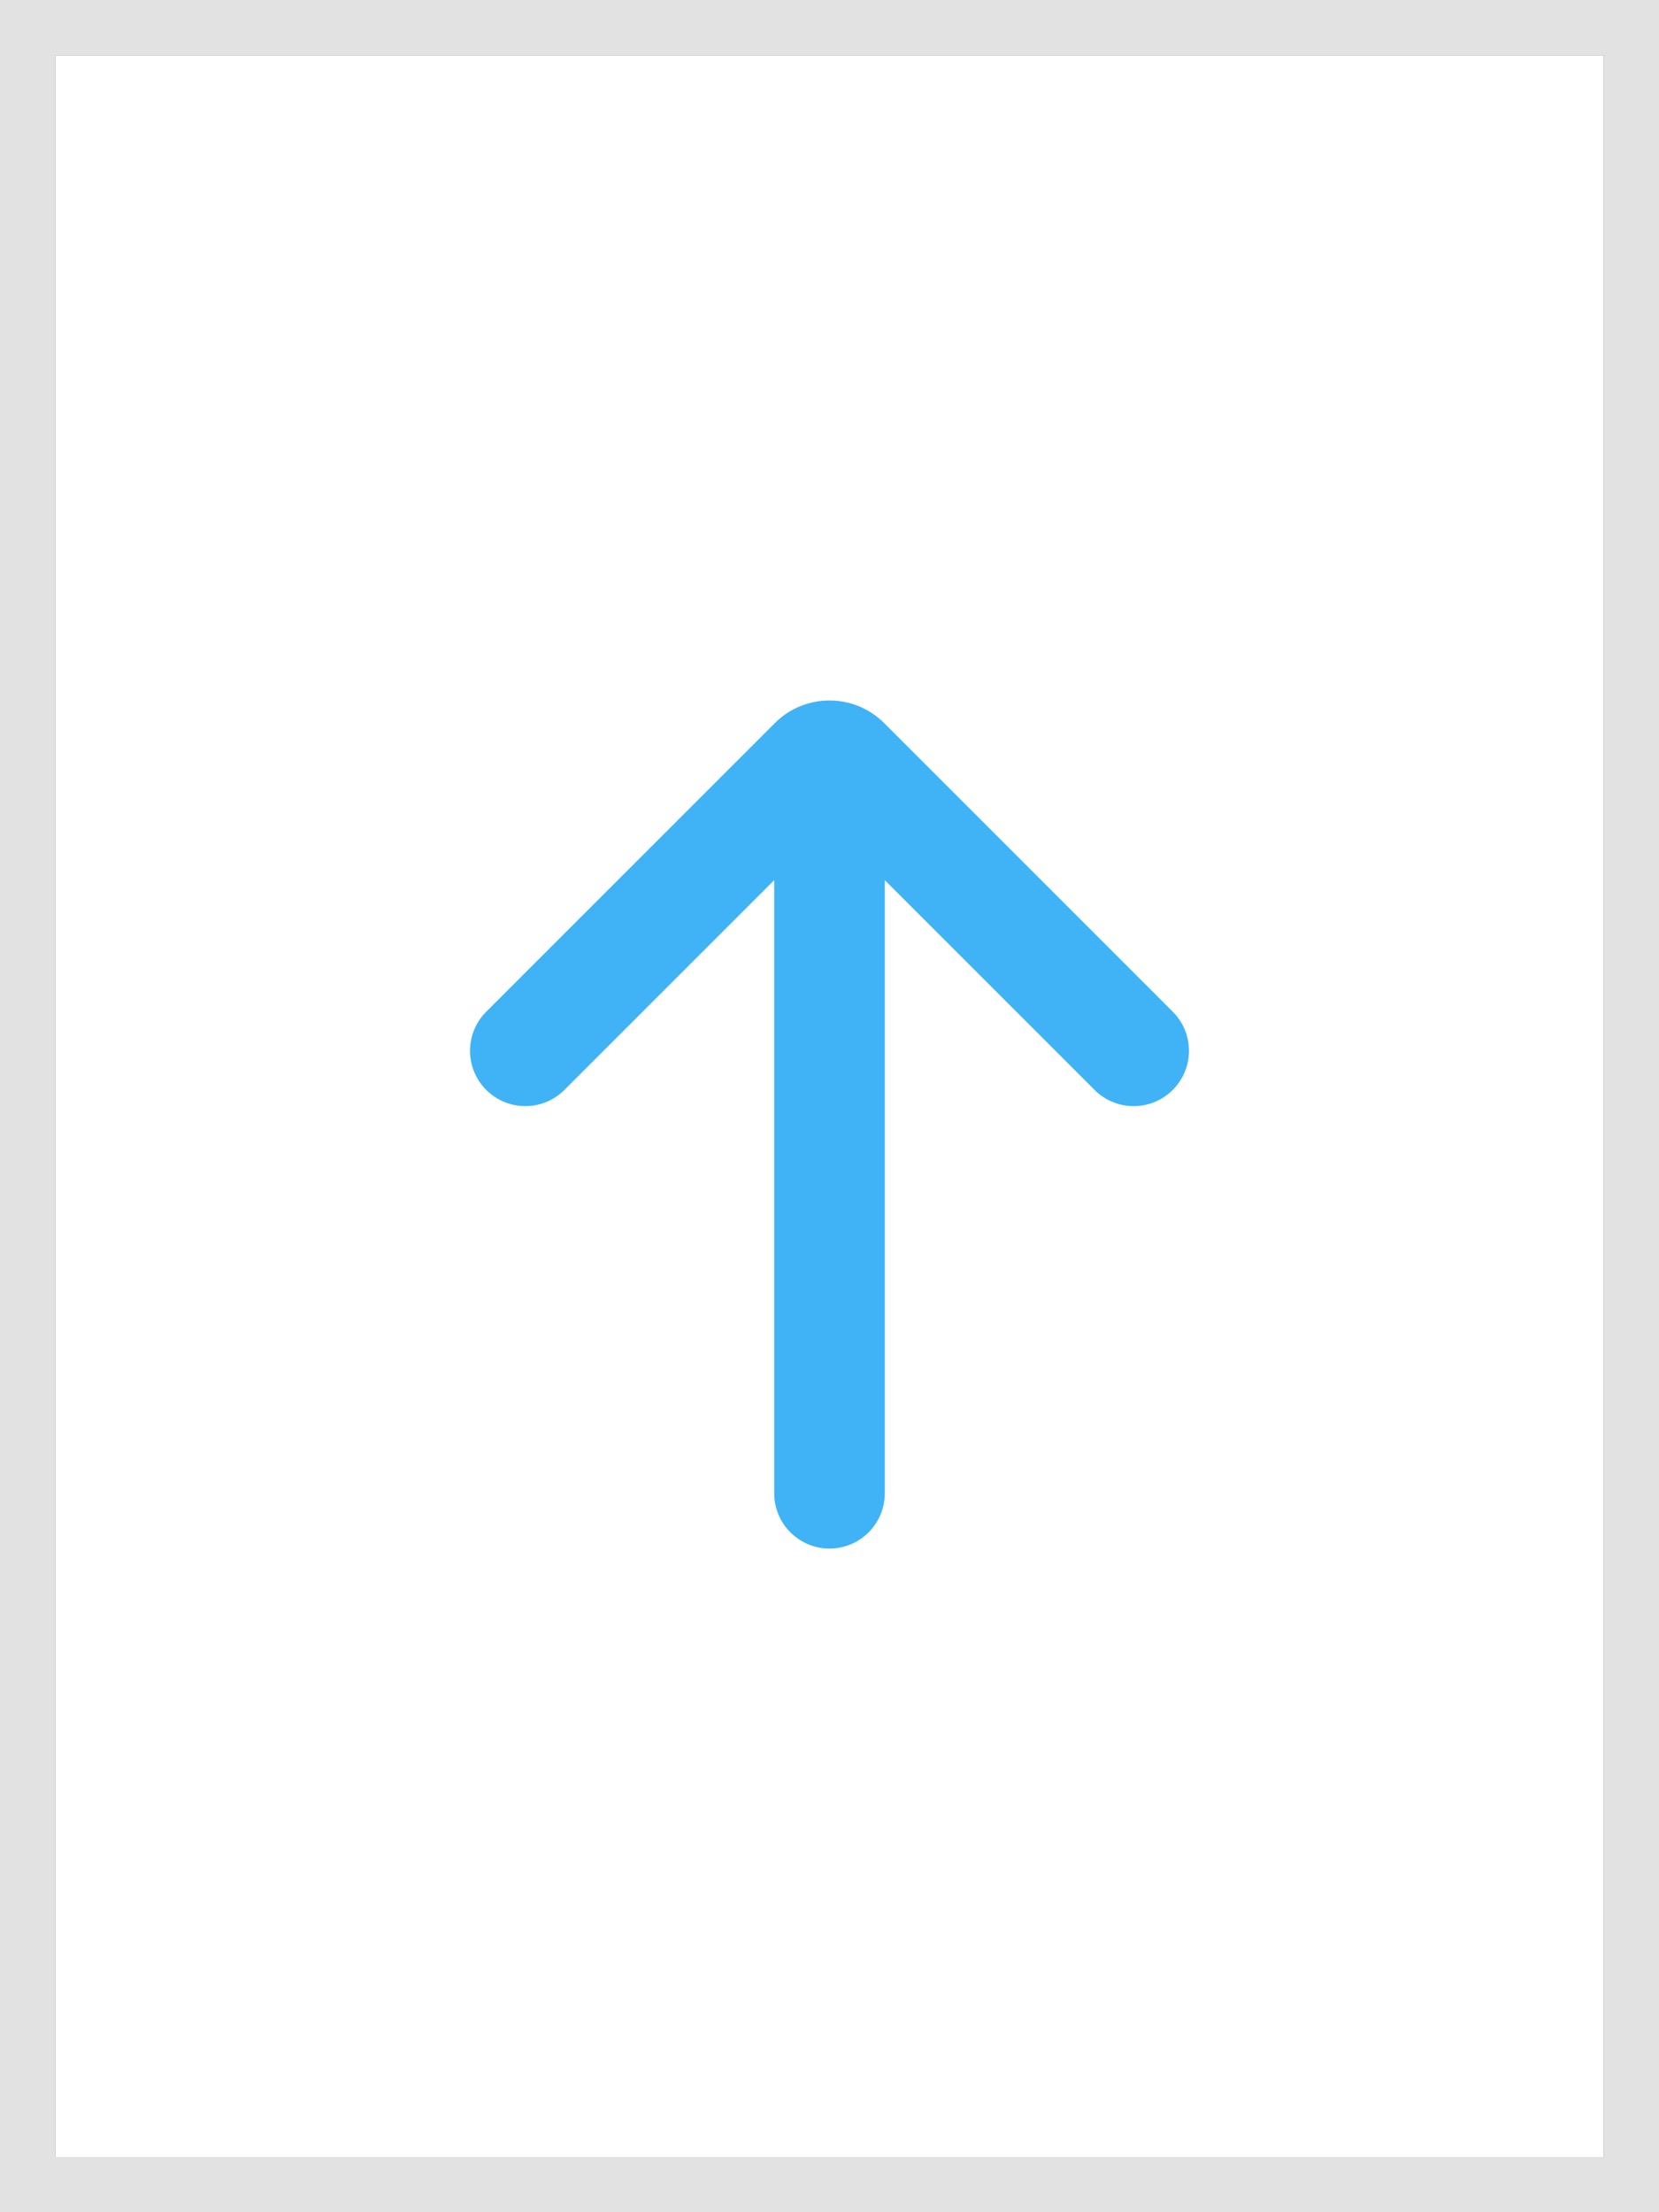 <?xml version="1.0" encoding="UTF-8"?>
<svg width="30px" height="40px" viewBox="0 0 30 40" version="1.1" xmlns="http://www.w3.org/2000/svg" xmlns:xlink="http://www.w3.org/1999/xlink">
    <rect x="0" y="0" width="30" height="40" fill="#333333" stroke="none"/>
    <!-- Generator: Sketch 55.1 (78136) - https://sketchapp.com -->
    <title>Group</title>
    <desc>Created with Sketch.</desc>
    <g id="Page-1" stroke="none" stroke-width="1" fill="none" fill-rule="evenodd">
        <g id="Row-List" transform="translate(-52, -331)">
            <g id="Group" transform="translate(67, 351) rotate(-270) translate(-67, -351) translate(47, 336)">
                <path d="M5,-5 L35,-5 L35,35 L5,35 L5,-5 Z M6,-4 L6,34 L34,34 L34,-4 L6,-4 Z" id="Rectangle" fill="#E2E2E2" fill-rule="nonzero" transform="translate(20, 15) rotate(-270) translate(-20, -15) "></path>
                <rect id="Rectangle" fill="#FFFFFF" x="1" y="1" width="38" height="28"></rect>
                <path d="M15.914,14 L27,14 C27.552,14 28,14.448 28,15 C28,15.552 27.552,16 27,16 L15.914,16 L19.707,19.793 C20.098,20.183 20.098,20.817 19.707,21.207 C19.317,21.598 18.683,21.598 18.293,21.207 L13.076,15.99 C12.529,15.443 12.529,14.557 13.076,14.01 L18.293,8.793 C18.683,8.402 19.317,8.402 19.707,8.793 C20.098,9.183 20.098,9.817 19.707,10.207 L15.914,14 Z" id="Combined-Shape" fill="#3FB3F6" fill-rule="nonzero"></path>
            </g>
        </g>
    </g>
</svg>